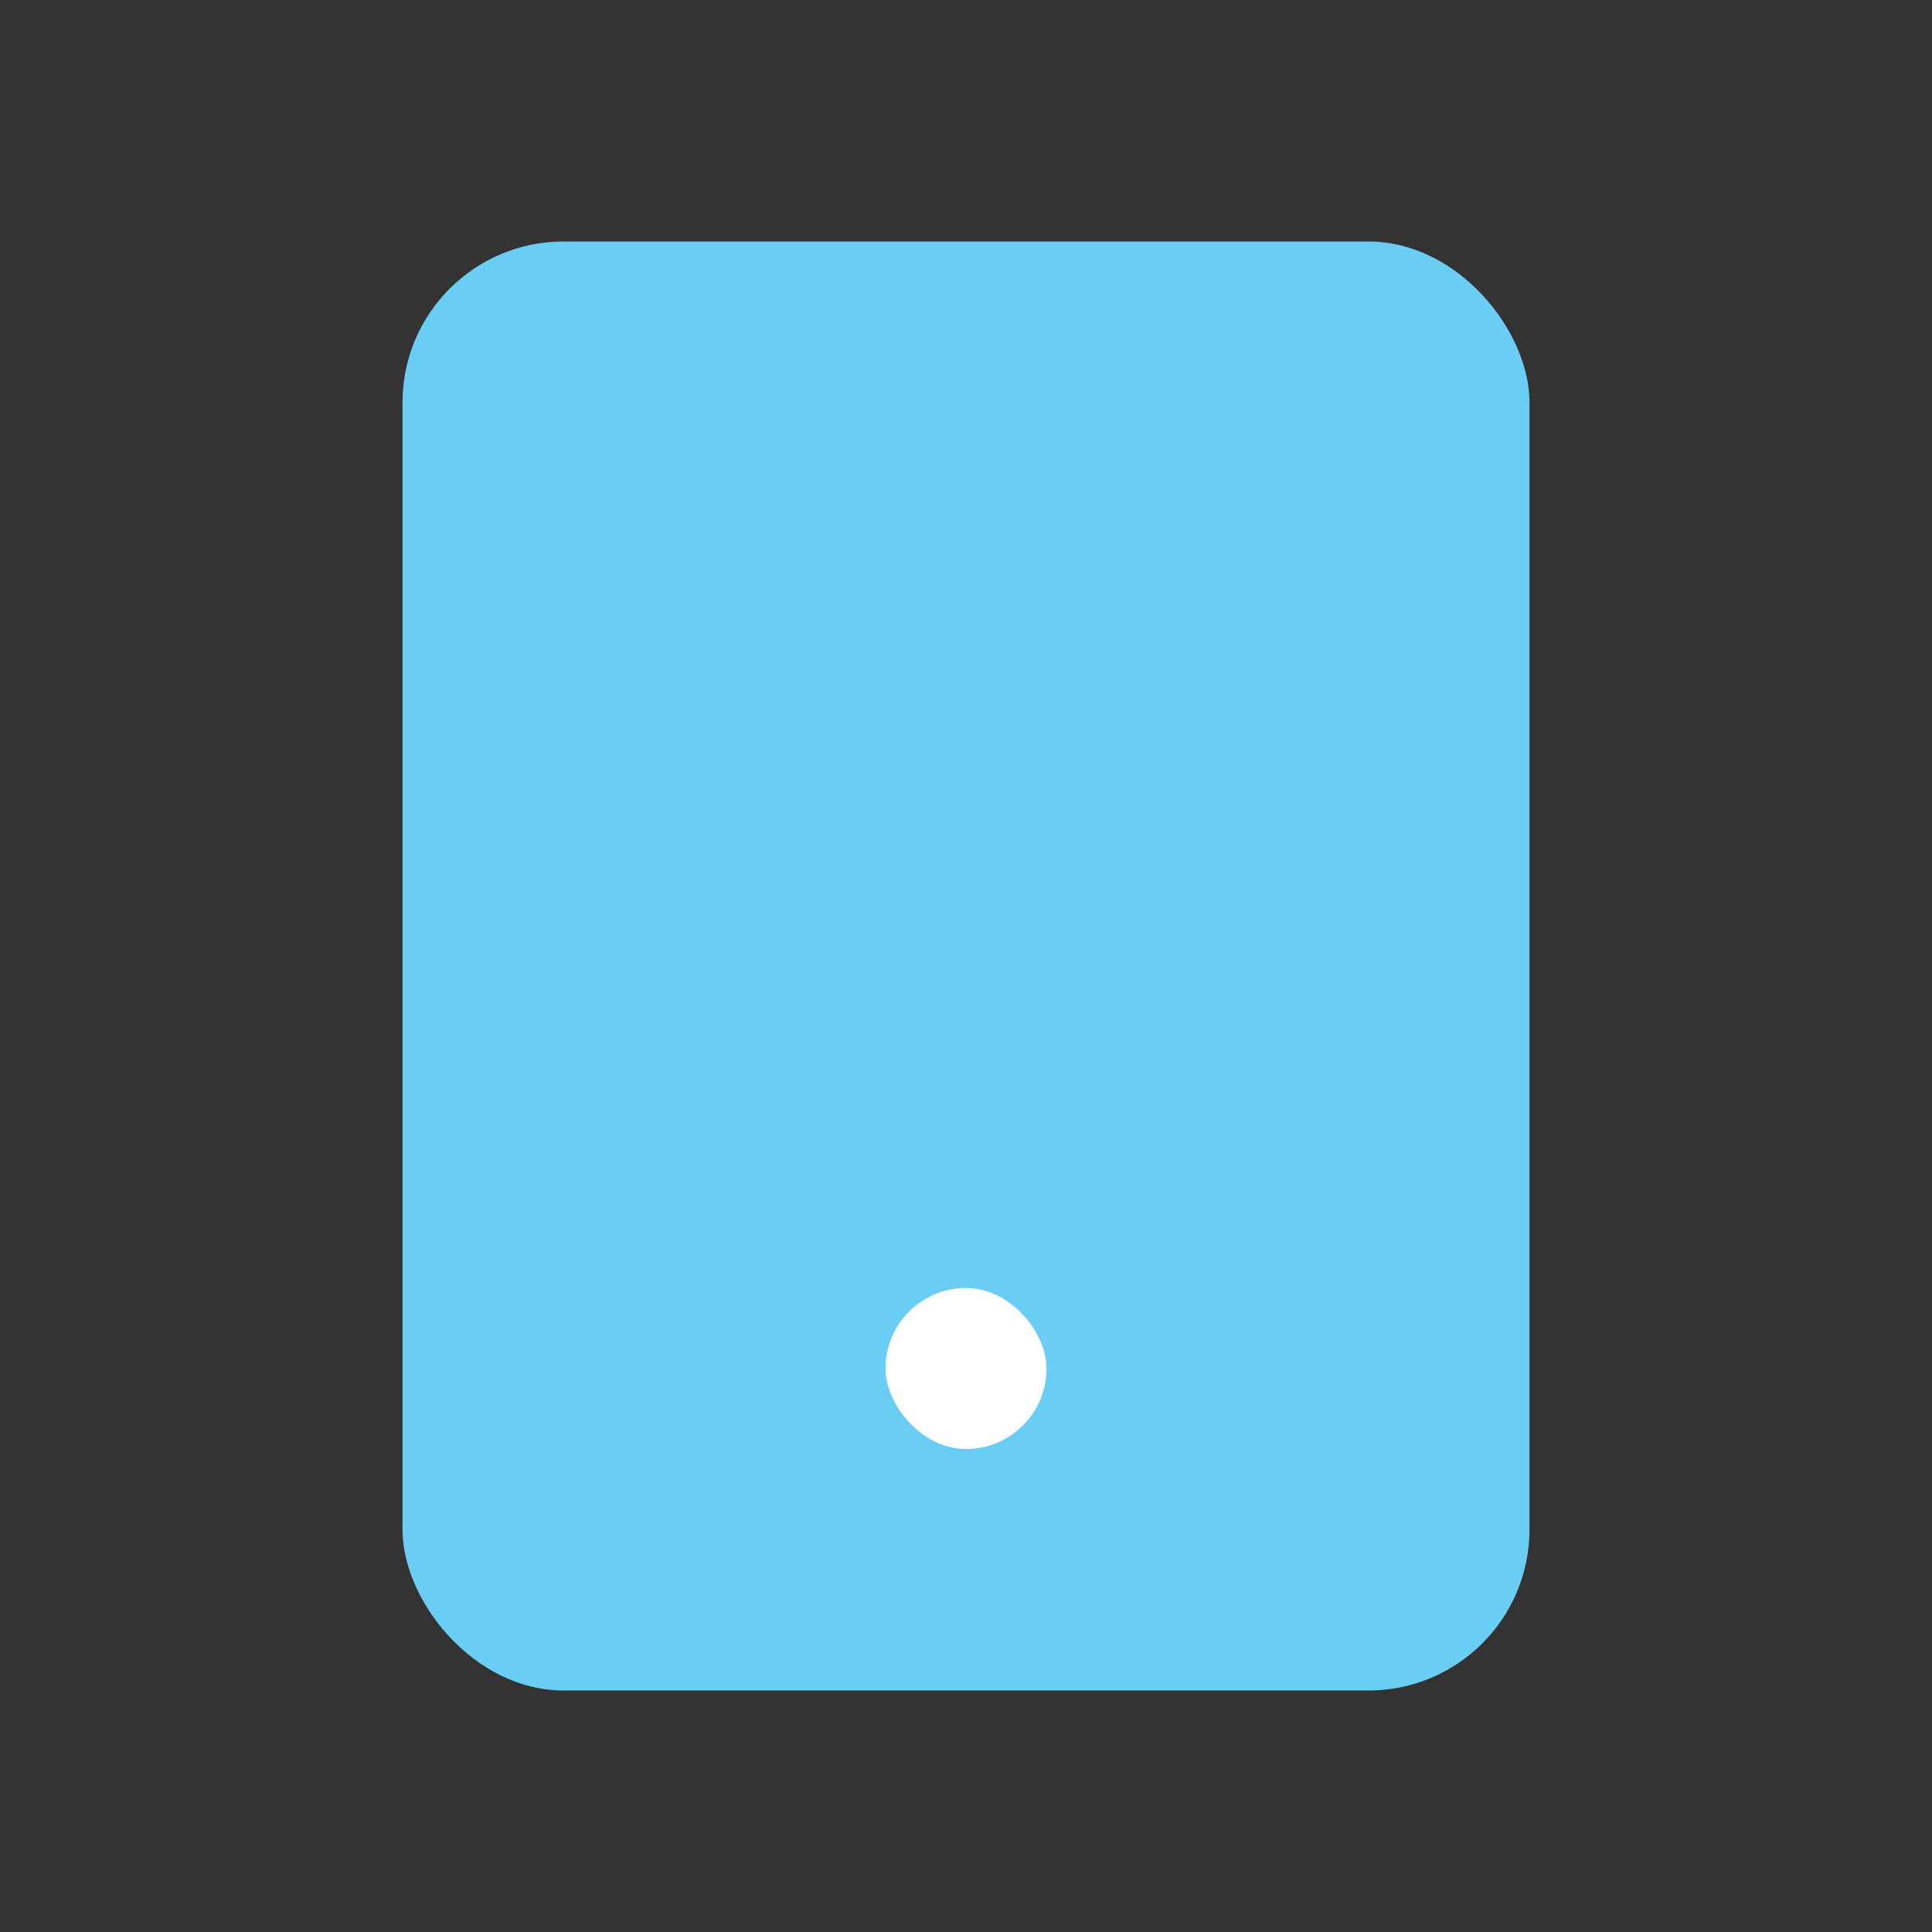 <svg xmlns="http://www.w3.org/2000/svg" width="24" height="24" viewBox="0 0 24 24">
    <rect x="0" y="0" width="24" height="24" fill="#333333" stroke="none"/>
    <g data-name="그룹 1440" transform="translate(-16 -140)">
        <rect data-name="사각형 1129" width="14" height="18" rx="2" transform="translate(21 143)" style="fill:#6acef4"/>
        <rect data-name="사각형 1130" width="2" height="2" rx="1" transform="translate(27 156)" style="fill:#fff"/>
    </g>
</svg>
